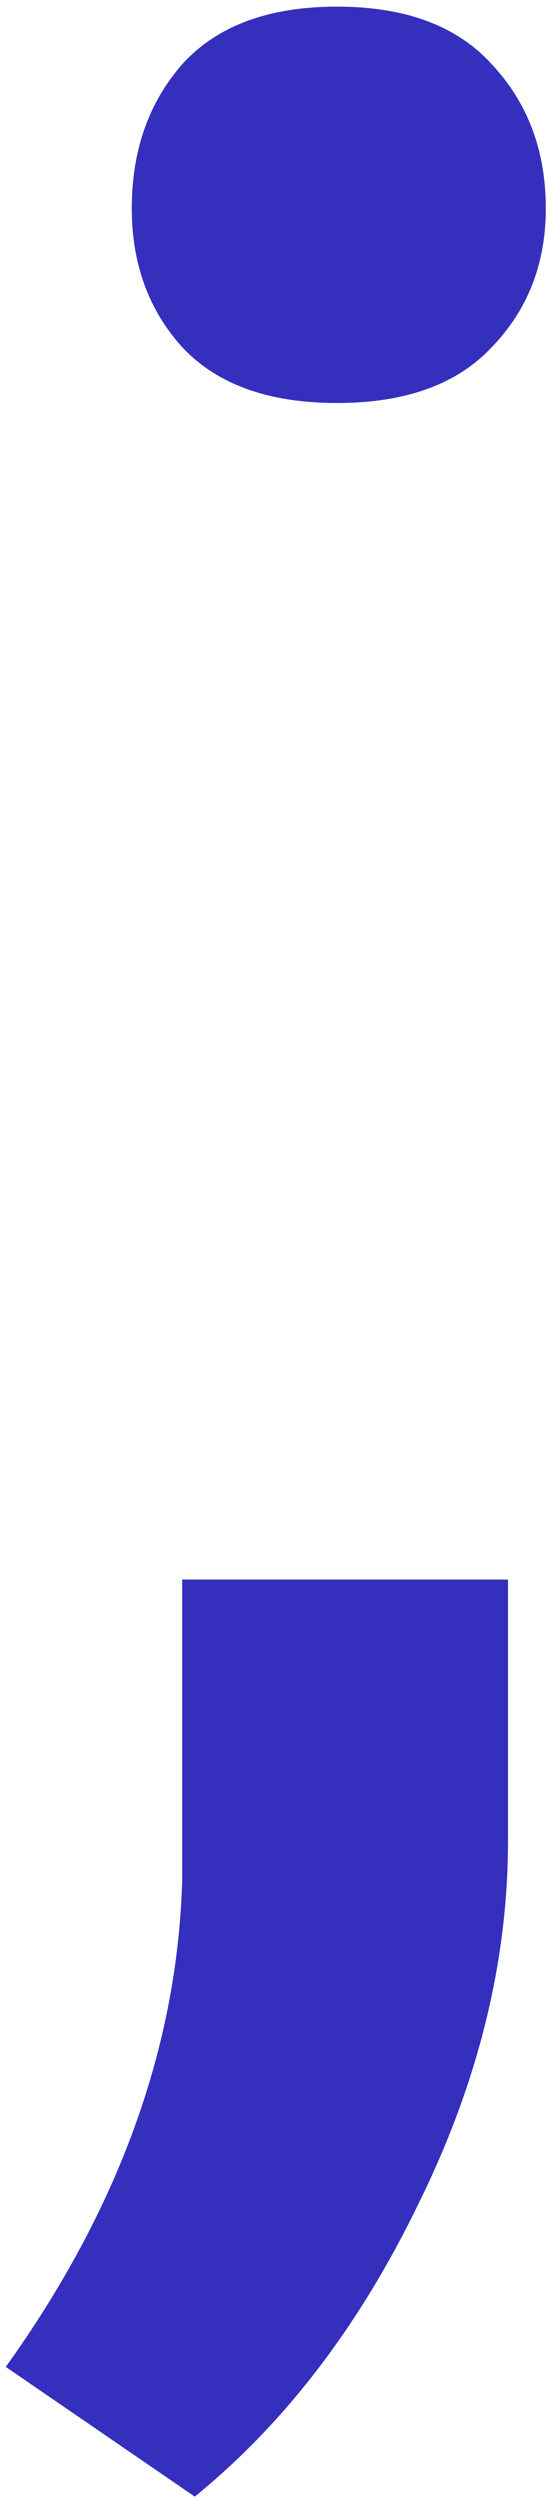 <svg width="60" height="271" viewBox="0 0 60 271" fill="none" xmlns="http://www.w3.org/2000/svg">
<path d="M14.297 22.594C14.297 16.344 16.12 11.135 19.766 6.969C23.542 2.802 29.141 0.719 36.562 0.719C43.984 0.719 49.583 2.802 53.359 6.969C57.266 11.135 59.219 16.344 59.219 22.594C59.219 28.583 57.266 33.596 53.359 37.633C49.583 41.669 43.984 43.688 36.562 43.688C29.141 43.688 23.542 41.669 19.766 37.633C16.12 33.596 14.297 28.583 14.297 22.594ZM21.133 270.641L0.625 256.578C12.865 239.521 19.245 221.943 19.766 203.844V171.227H55.117V199.547C55.117 212.698 51.862 225.849 45.352 239C38.971 252.151 30.898 262.698 21.133 270.641Z" fill="#3430BD"/>
</svg>
